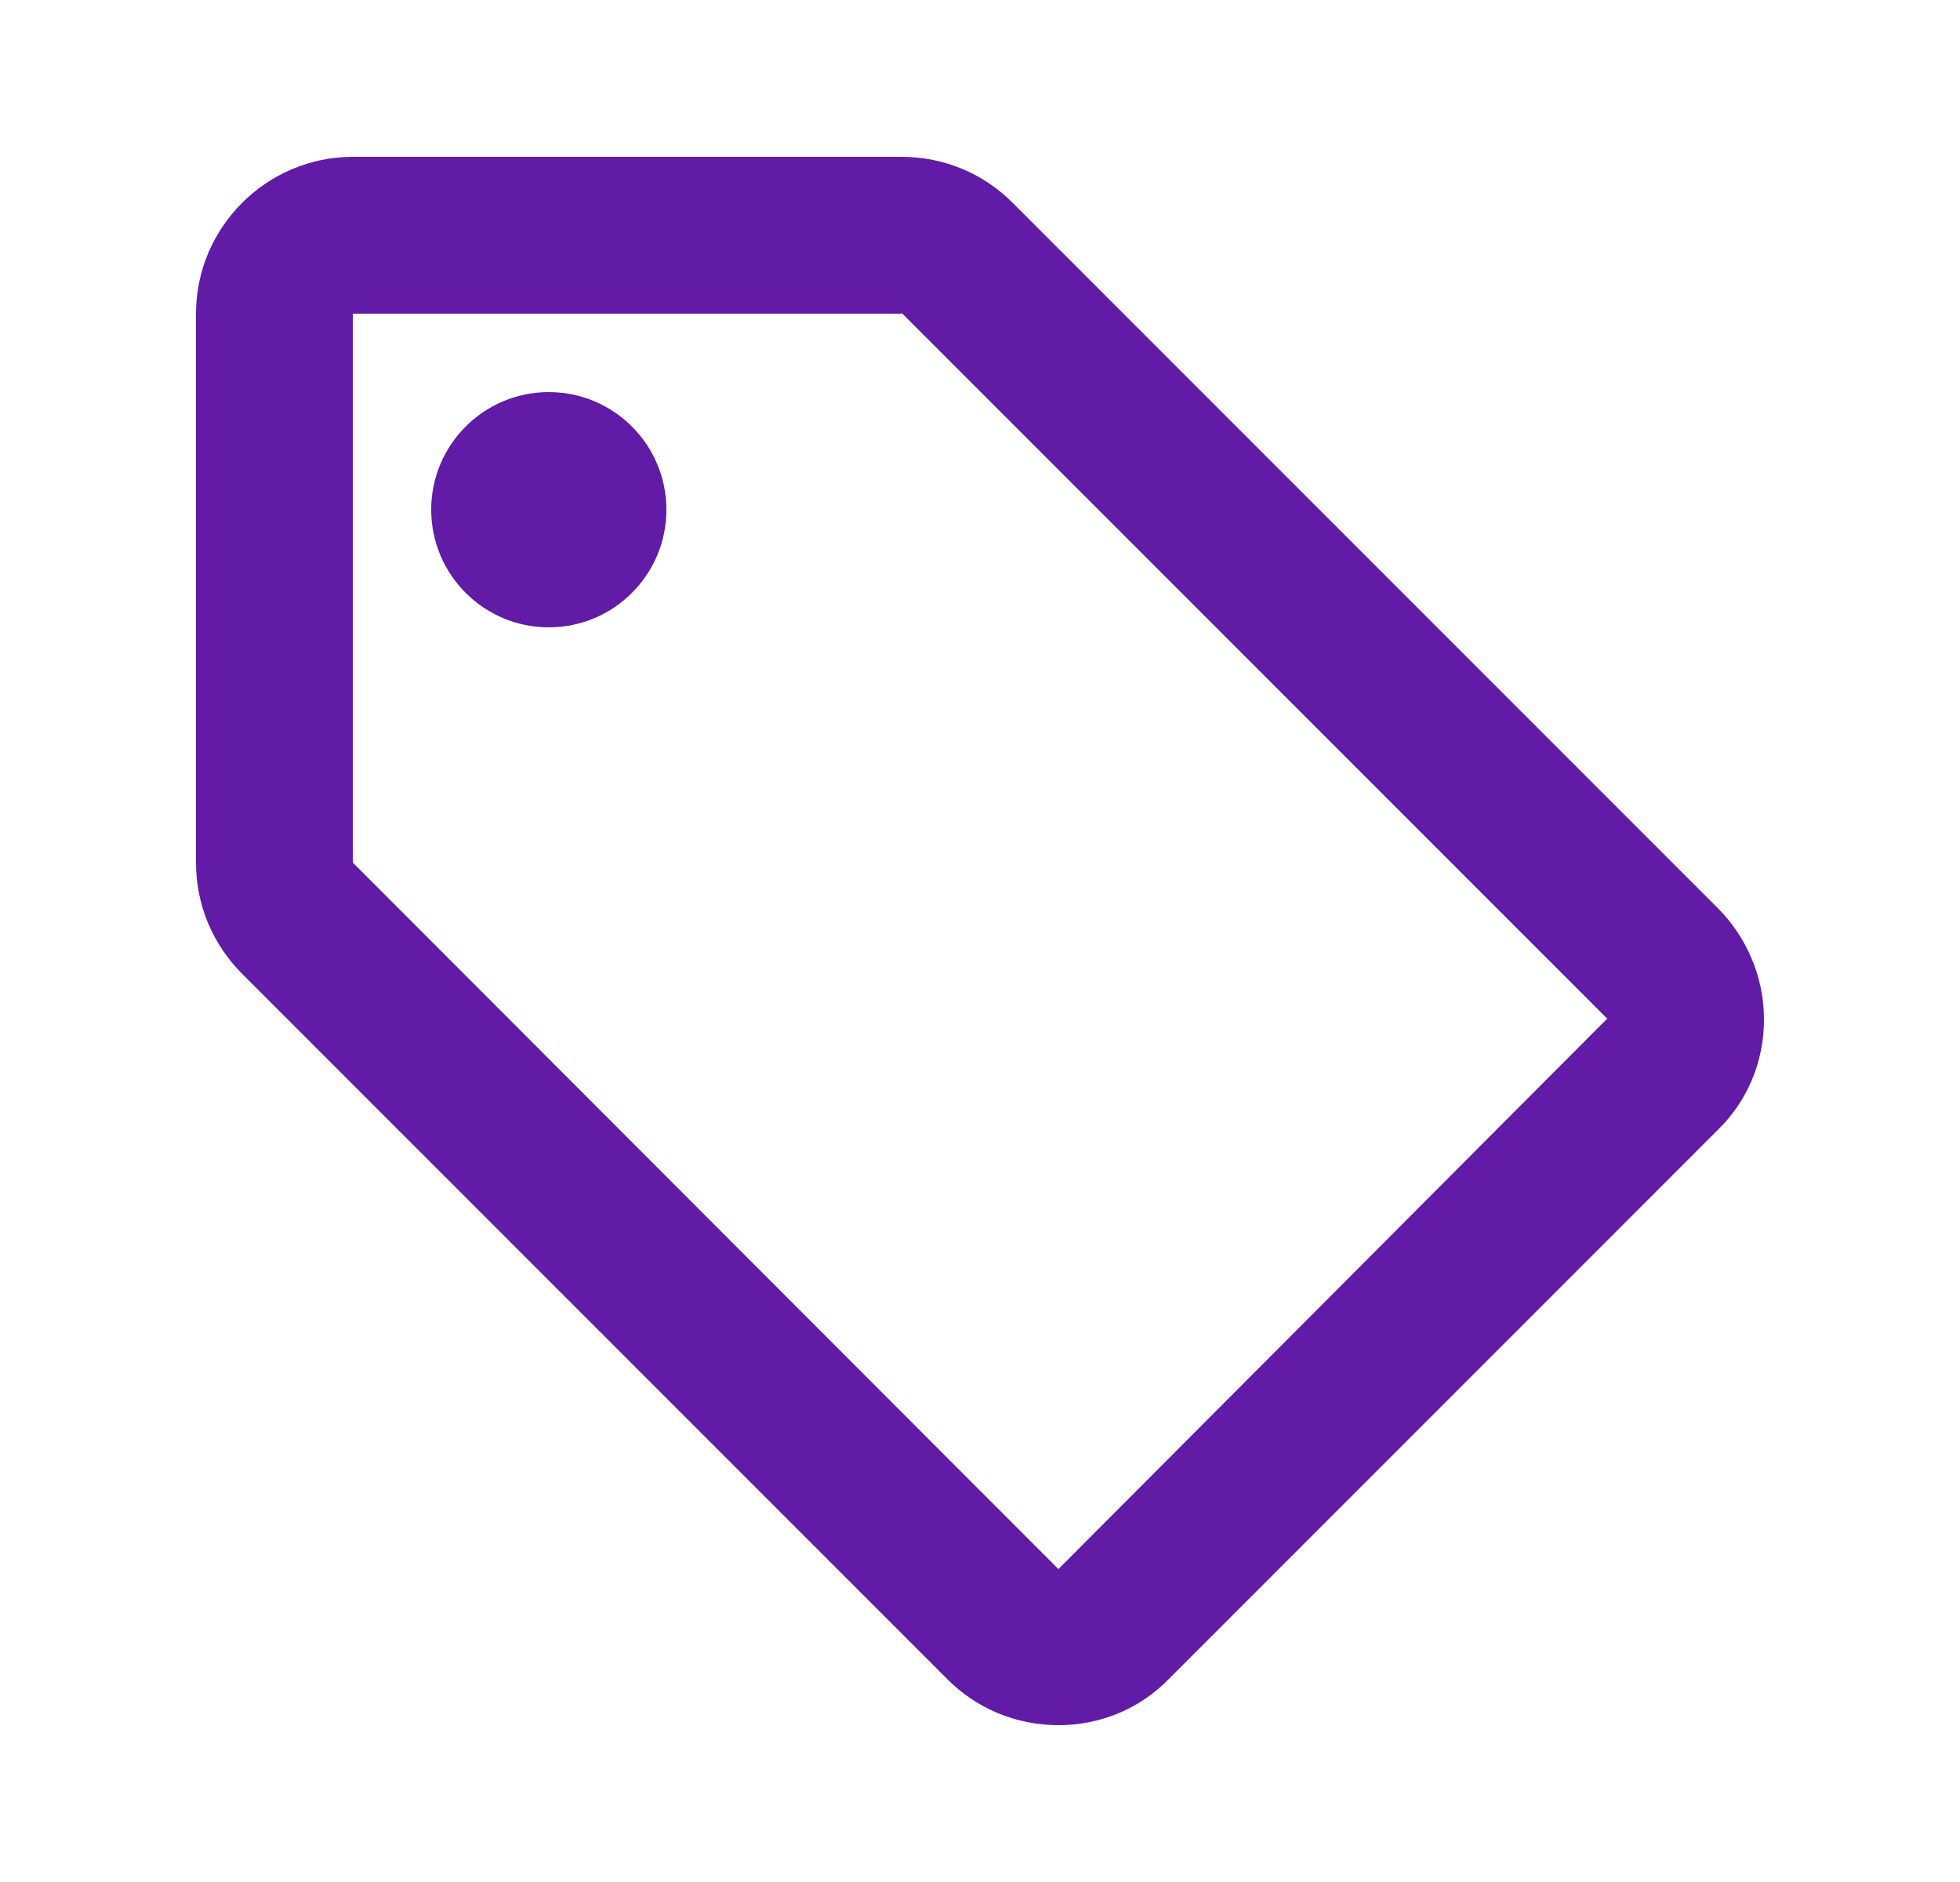 <svg width="25" height="24" viewBox="0 0 25 24" fill="none" xmlns="http://www.w3.org/2000/svg">
<path d="M21.91 11.58L12.91 2.58C12.55 2.22 12.05 2 11.5 2H4.5C3.4 2 2.5 2.9 2.5 4V11C2.5 11.55 2.72 12.05 3.09 12.42L12.09 21.42C12.45 21.78 12.95 22 13.5 22C14.05 22 14.55 21.78 14.91 21.41L21.91 14.41C22.28 14.05 22.5 13.55 22.5 13C22.5 12.45 22.27 11.94 21.91 11.58ZM13.5 20.01L4.5 11V4H11.5V3.99L20.5 12.99L13.5 20.01Z" fill="#611BA7"/>
<path d="M7 8C7.828 8 8.5 7.328 8.5 6.5C8.5 5.672 7.828 5 7 5C6.172 5 5.5 5.672 5.5 6.5C5.5 7.328 6.172 8 7 8Z" fill="#611BA7"/>
</svg>
